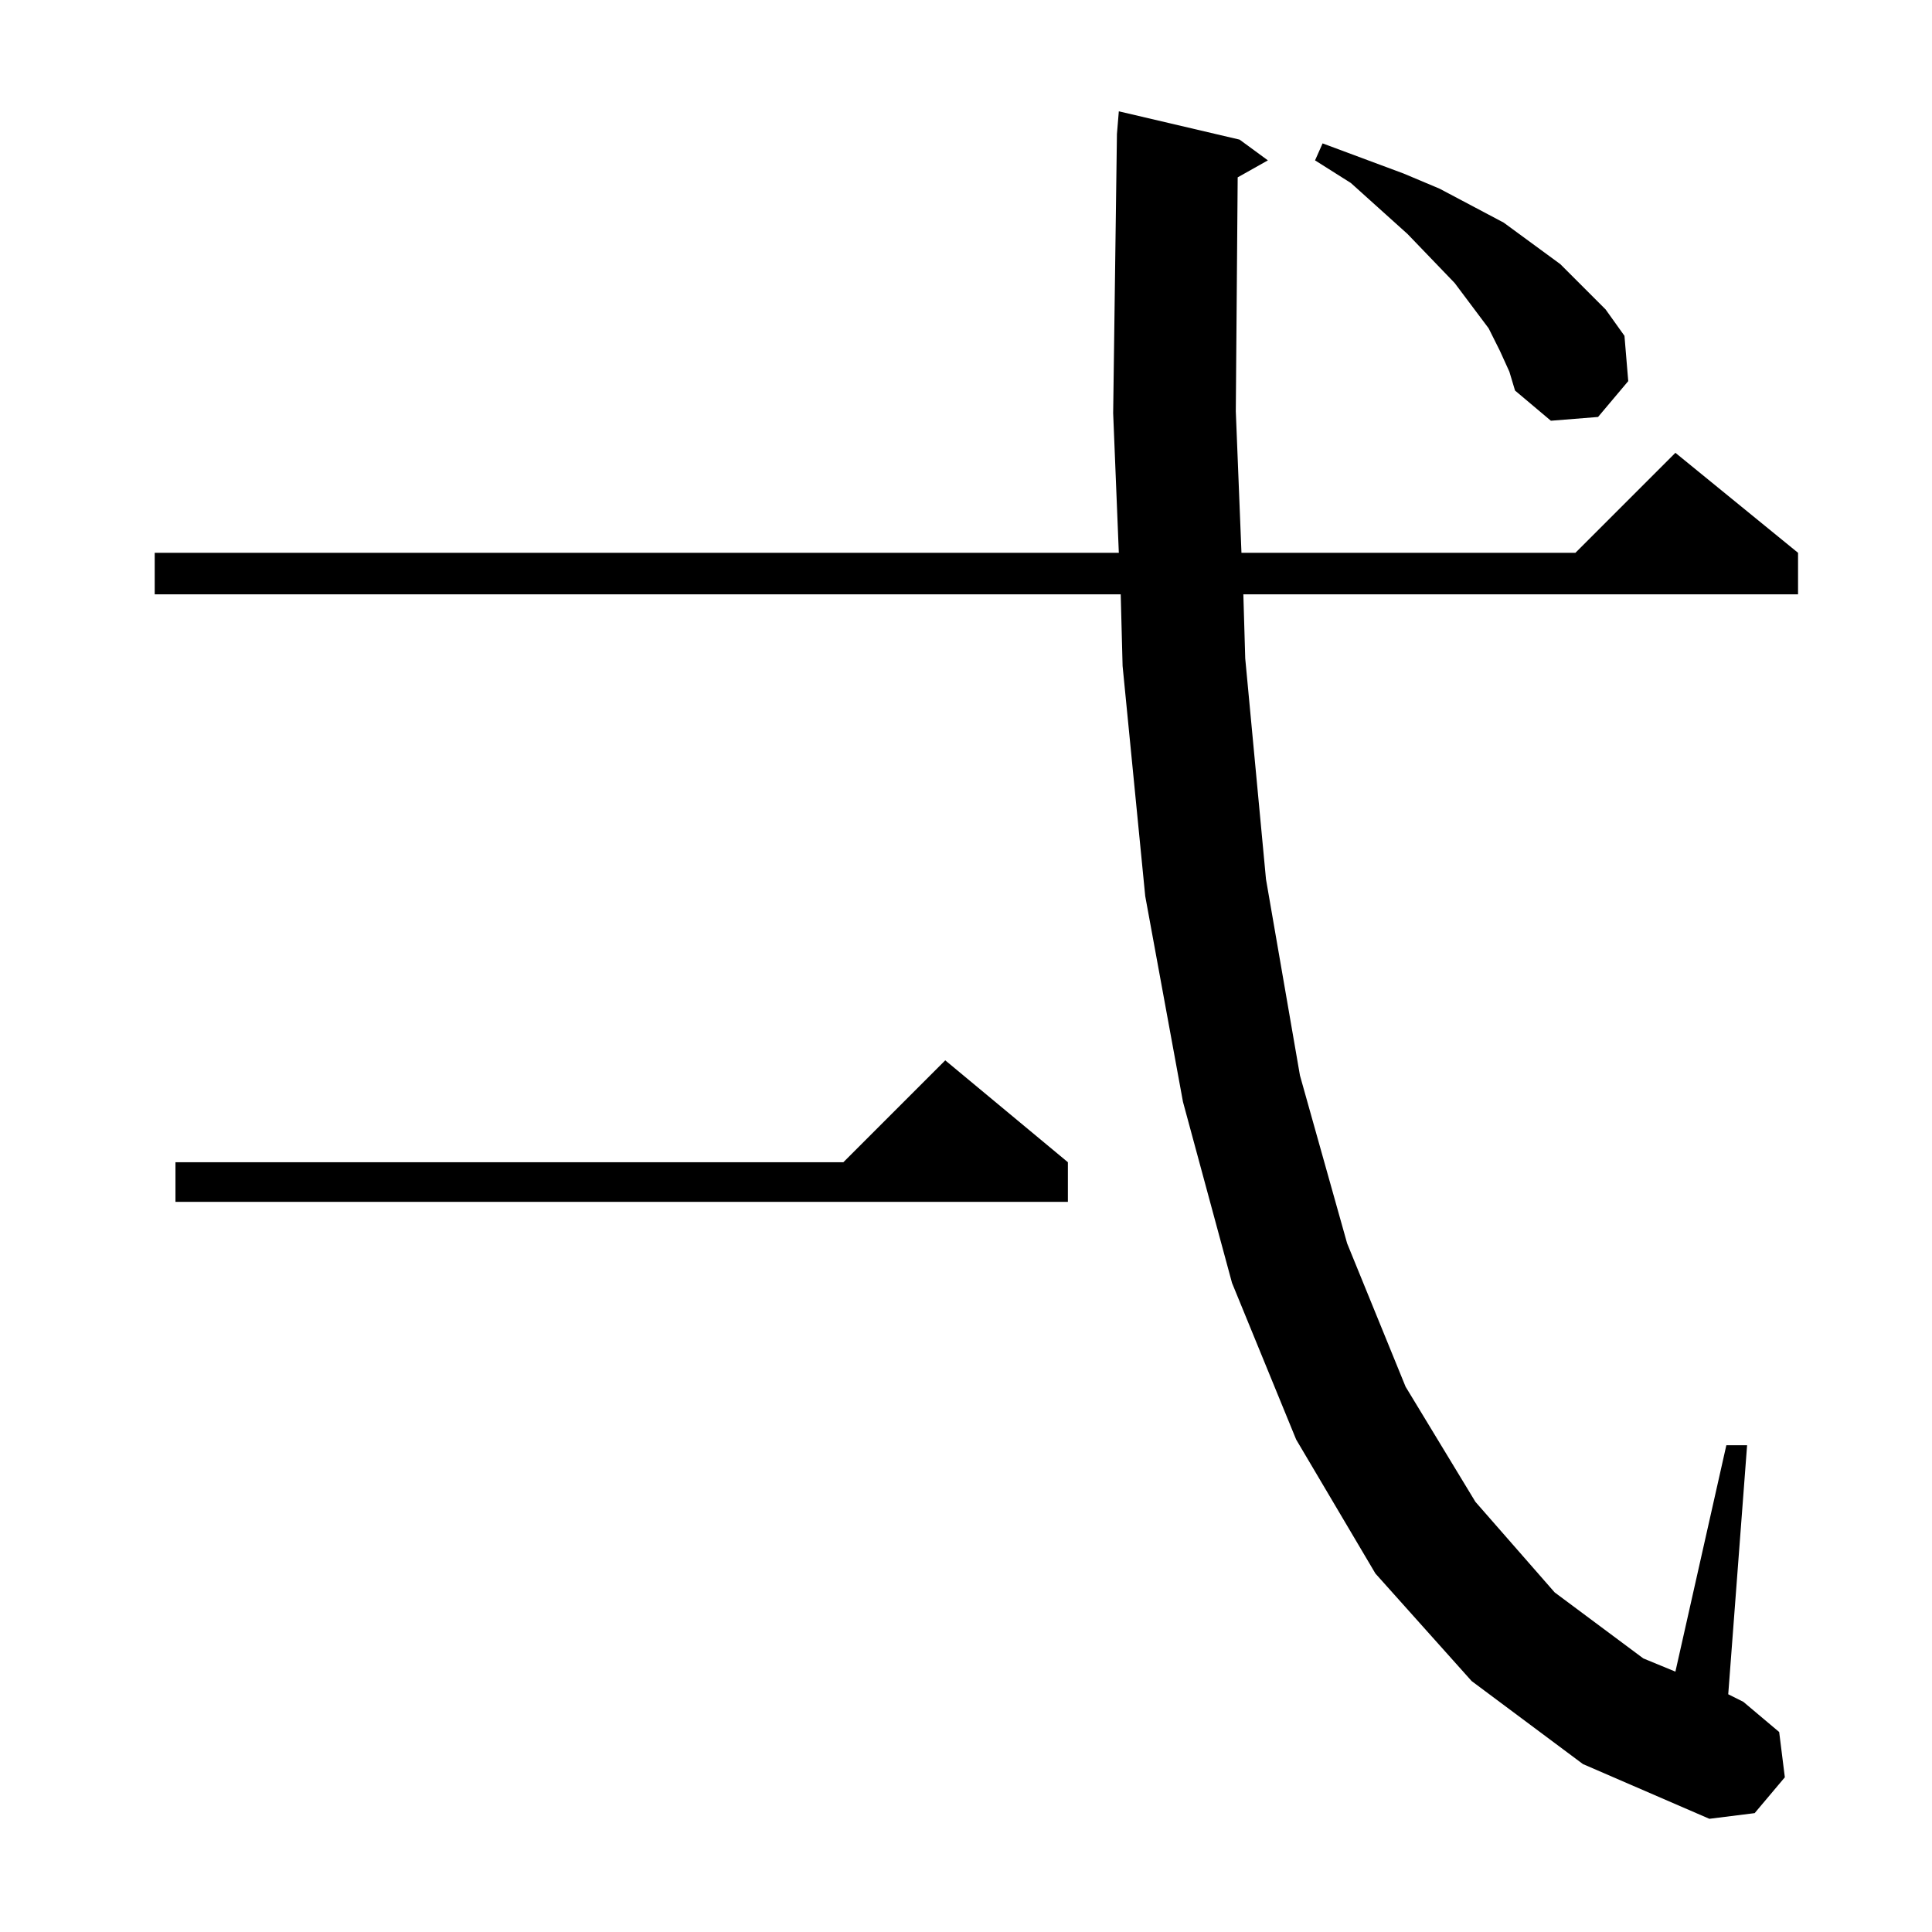 <?xml version="1.0" standalone="no"?>
<!DOCTYPE svg PUBLIC "-//W3C//DTD SVG 1.1//EN" "http://www.w3.org/Graphics/SVG/1.1/DTD/svg11.dtd" >
<svg xmlns="http://www.w3.org/2000/svg" xmlns:xlink="http://www.w3.org/1999/xlink" version="1.1" viewBox="0 -144 1024 1024">
  <g transform="matrix(1 0 0 -1 0 880)">
   <path fill="currentColor"
d="M780 133l-51 57l-42 71l-34 83l-26 96l-20 109l-12 122l-1 38h-512v22h511l-3 74l2 148l1 12l64 -15l15 -11l-16 -9l-1 -124l3 -75h177l53 53l65 -53v-22h-294l1 -34l11 -117l18 -104l25 -89l31 -76l37 -61l42 -48l47 -35l17 -7l27 120h11l-10 -132l8 -4l19 -16l3 -24
l-16 -19l-24 -3l-67 29zM566 408v-21h-473v21h354l54 54zM795 838l-6 12l-18 24l-25 26l-30 27l-19 12l4 9l43 -16l19 -8l34 -18l30 -22l24 -24l10 -14l2 -24l-16 -19l-25 -2l-19 16l-3 10z" />
  </g>

</svg>
